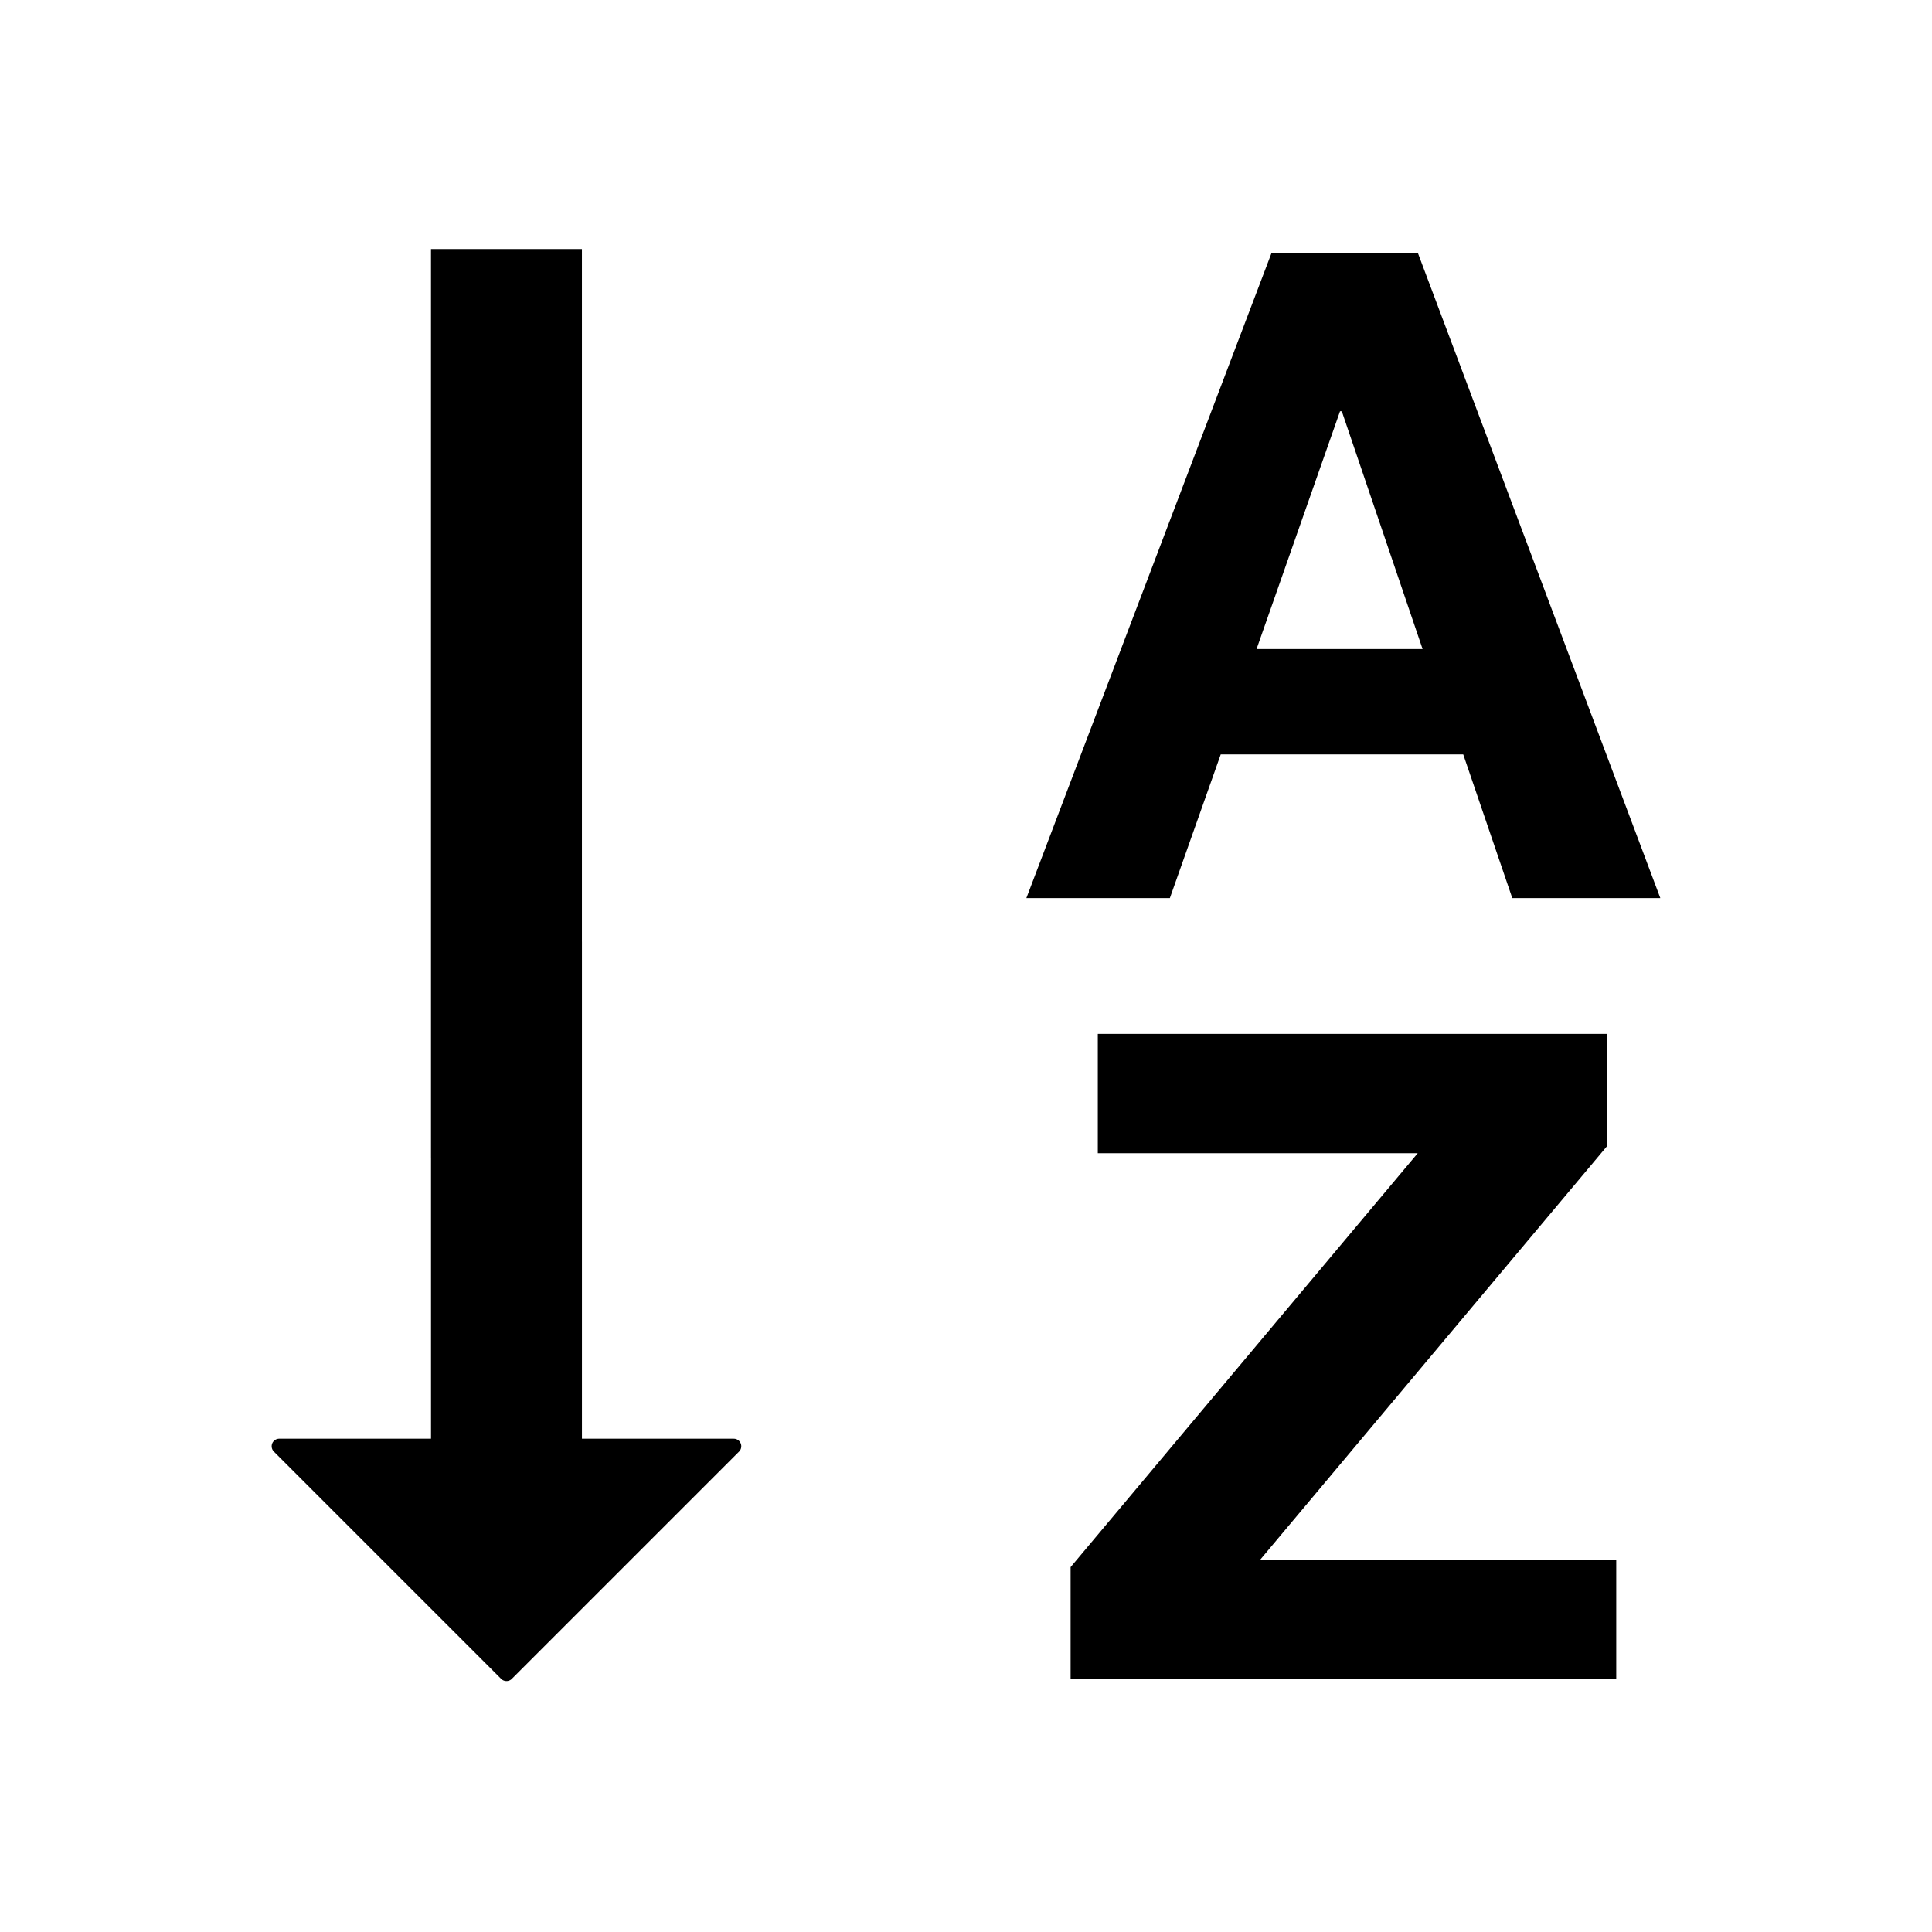<svg xmlns="http://www.w3.org/2000/svg" viewBox="0 0 1024 1024" version="1.1"><path d="M145.172 769.378l-0.204-0.22a4 4 0 0 1 0.204-5.438l0.26-0.236a4 4 0 0 1 2.568-0.934h80.452V614l-0.012-0.002V132h80v366.888l0.01 0.382v263.28h80.452l0.344 0.014a4 4 0 0 1 2.484 6.814l-120.45 120.45-0.22 0.204a4 4 0 0 1-5.438-0.204L145.172 769.38zM620.058 476l26.956-76.16h128.528L801.536 476H880L751.472 134h-77.5L544 476h76.058zM754 344h-88l44.238-126h0.952L754 344zM856.64 890v-63.226h-188.794l183.99-219.38V548h-269.98v63.226h169.578l-183.99 219.38V890z" p-id="13545"></path></svg>